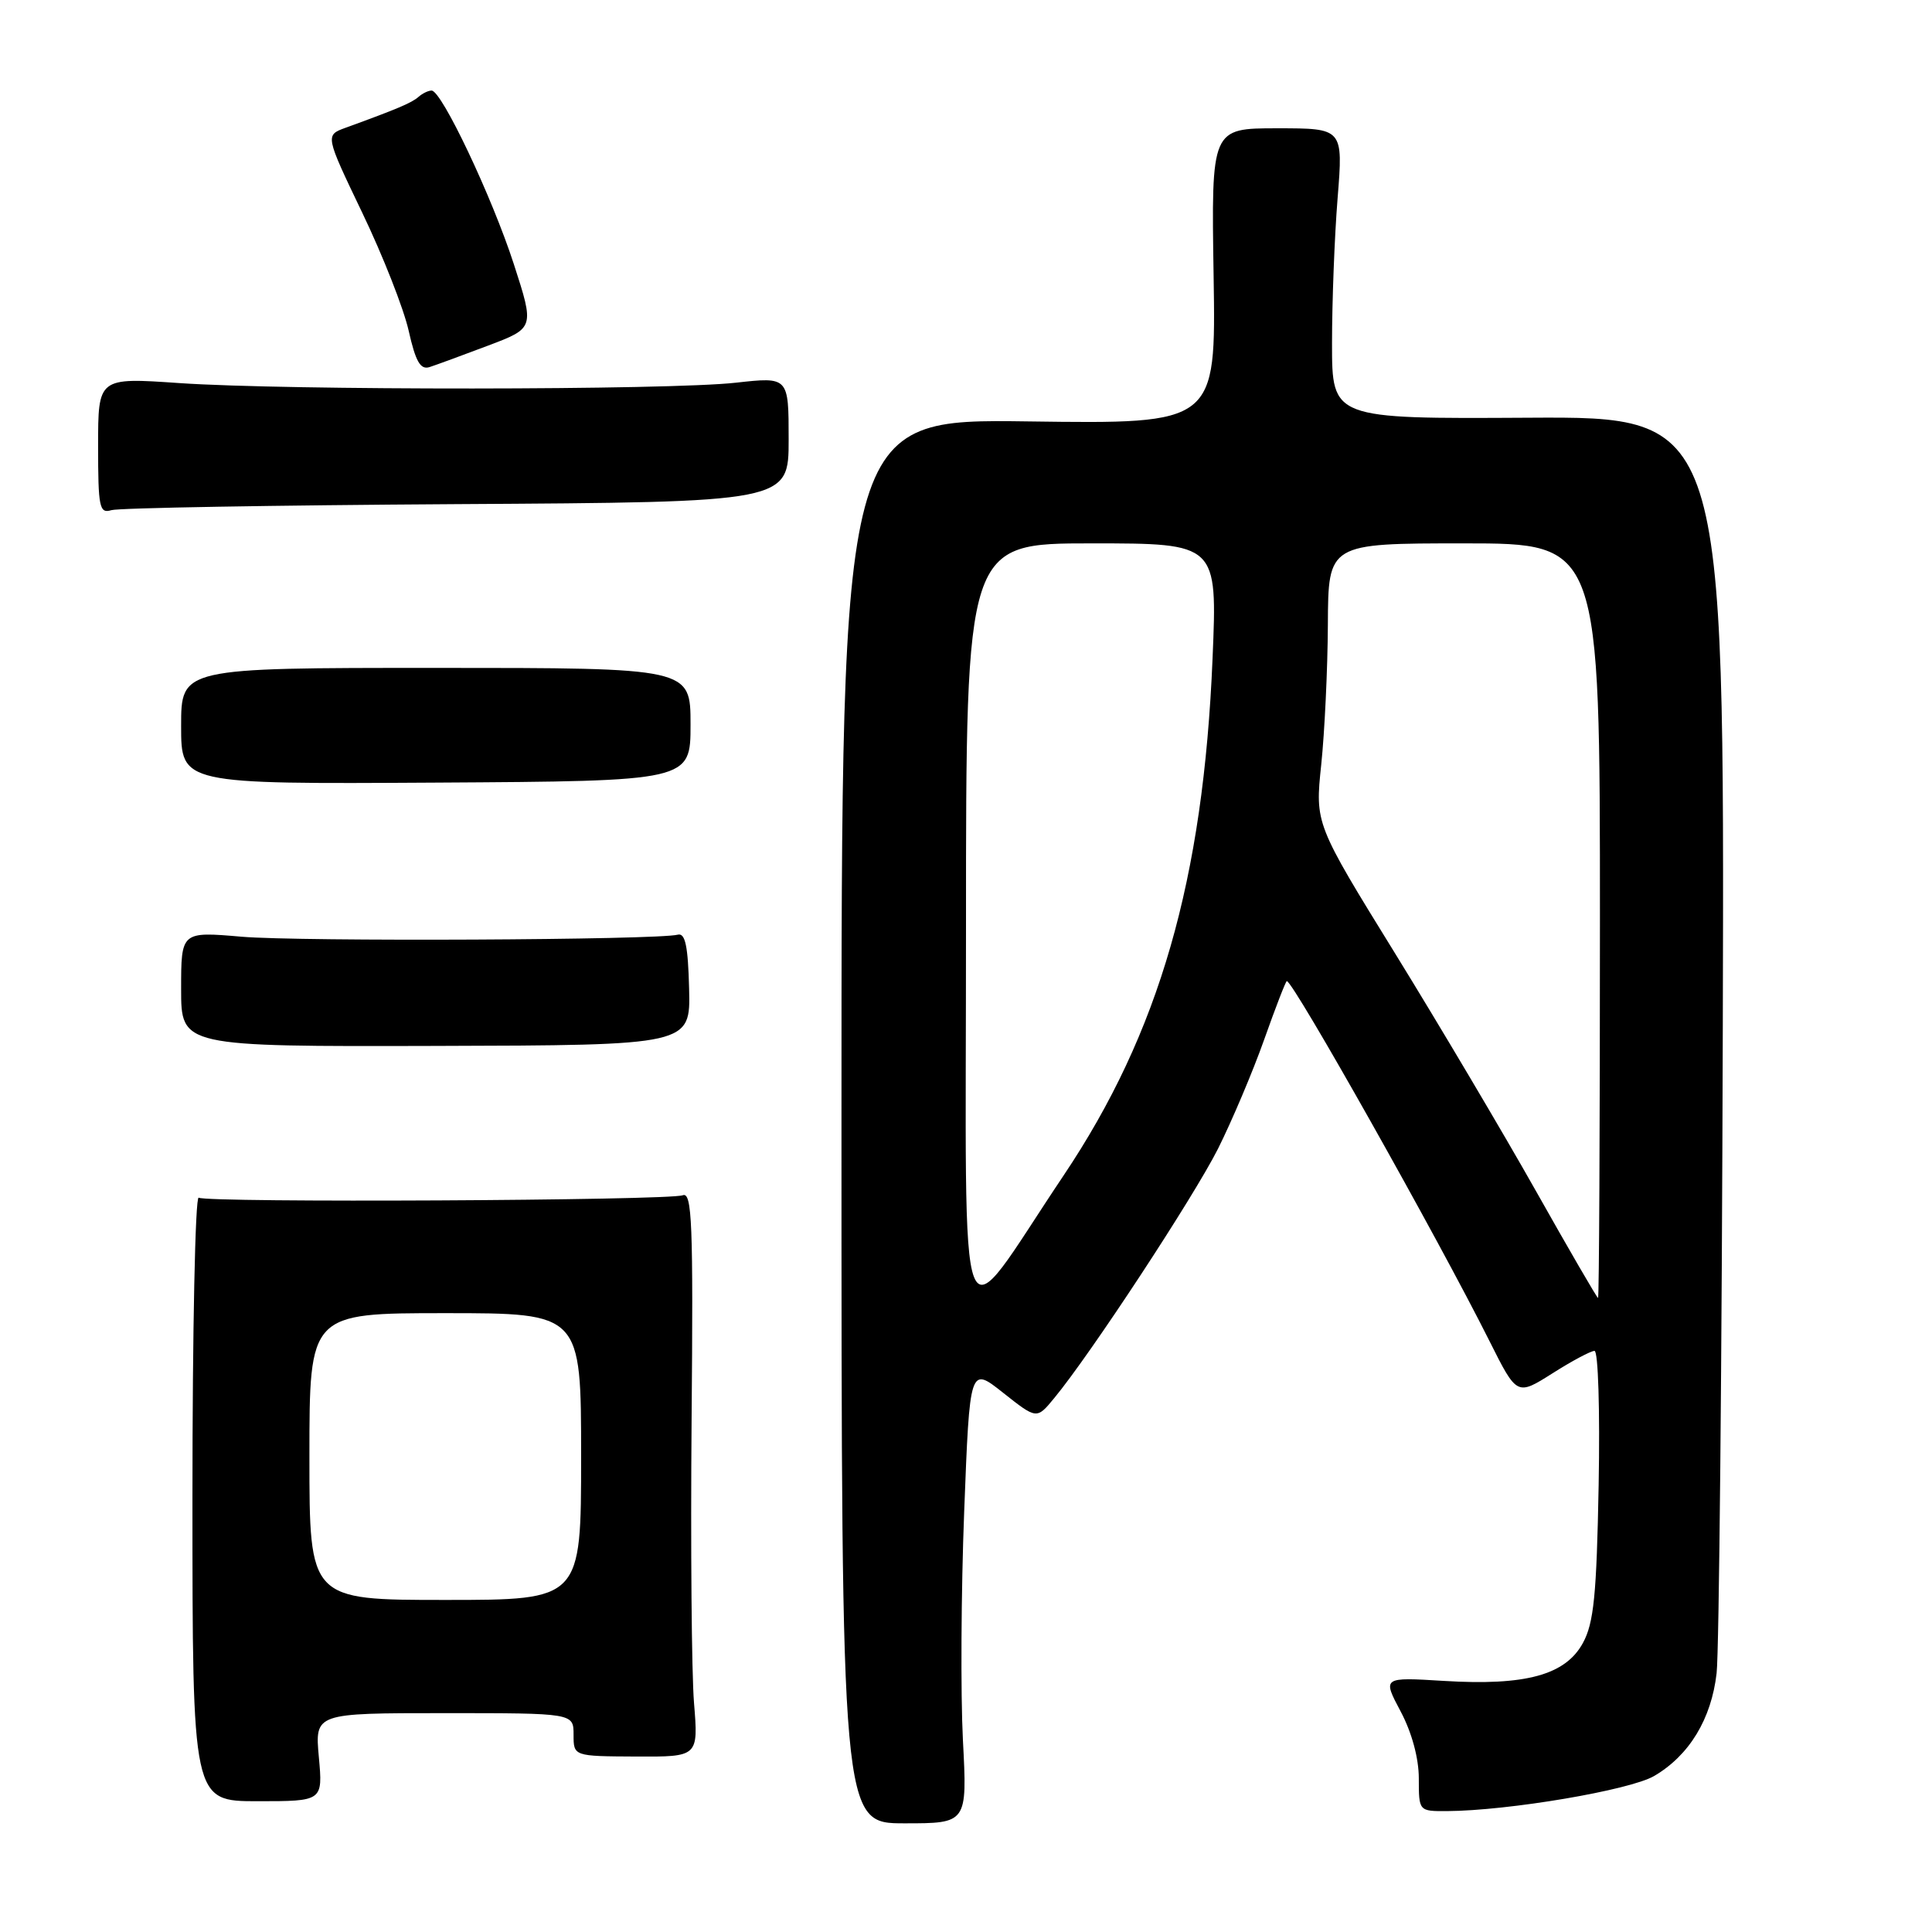 <?xml version="1.0" encoding="UTF-8" standalone="no"?>
<!DOCTYPE svg PUBLIC "-//W3C//DTD SVG 1.1//EN" "http://www.w3.org/Graphics/SVG/1.1/DTD/svg11.dtd" >
<svg xmlns="http://www.w3.org/2000/svg" xmlns:xlink="http://www.w3.org/1999/xlink" version="1.1" viewBox="0 0 256 256">
 <g >
 <path fill="currentColor"
d=" M 127.59 230.55 C 127.28 224.47 127.35 210.85 127.76 200.27 C 128.50 181.04 128.50 181.04 132.93 184.56 C 137.37 188.07 137.37 188.07 139.67 185.28 C 144.47 179.49 158.14 158.66 161.39 152.22 C 163.24 148.52 166.00 142.01 167.51 137.75 C 169.02 133.49 170.37 130.00 170.51 130.00 C 171.36 130.00 190.51 164.01 197.38 177.73 C 201.00 184.95 201.00 184.95 205.70 181.98 C 208.28 180.34 210.79 179.00 211.28 179.00 C 211.77 179.00 212.01 186.87 211.83 196.75 C 211.56 211.35 211.19 215.07 209.74 217.71 C 207.43 221.95 202.14 223.39 191.34 222.73 C 183.18 222.23 183.18 222.23 185.59 226.77 C 187.07 229.55 188.00 232.97 188.00 235.65 C 188.00 240.00 188.00 240.00 191.75 239.98 C 199.89 239.93 215.96 237.21 219.18 235.33 C 223.83 232.61 226.77 227.78 227.46 221.70 C 227.79 218.84 228.16 180.21 228.28 135.85 C 228.50 55.20 228.50 55.20 202.50 55.35 C 176.50 55.50 176.50 55.50 176.50 45.50 C 176.50 40.00 176.83 31.34 177.24 26.25 C 177.98 17.00 177.98 17.00 169.24 17.00 C 160.50 17.00 160.50 17.00 160.81 36.59 C 161.12 56.18 161.12 56.18 136.31 55.84 C 111.50 55.50 111.50 55.50 111.50 148.55 C 111.50 241.60 111.50 241.60 119.84 241.60 C 128.17 241.60 128.17 241.60 127.59 230.55 Z  M 42.25 232.83 C 41.72 227.00 41.72 227.00 58.86 227.00 C 76.00 227.00 76.00 227.00 76.00 229.86 C 76.00 232.71 76.00 232.71 84.27 232.75 C 92.54 232.79 92.54 232.79 91.96 225.64 C 91.64 221.71 91.50 204.85 91.64 188.16 C 91.87 162.00 91.70 157.90 90.46 158.38 C 88.62 159.08 27.44 159.39 26.33 158.70 C 25.87 158.42 25.50 176.30 25.50 198.43 C 25.50 238.67 25.50 238.67 34.14 238.67 C 42.78 238.67 42.78 238.67 42.25 232.83 Z  M 91.31 131.00 C 91.17 125.37 90.80 123.59 89.81 123.85 C 87.12 124.56 39.74 124.78 32.02 124.12 C 24.00 123.43 24.00 123.43 24.00 131.05 C 24.00 138.68 24.00 138.68 57.75 138.59 C 91.50 138.50 91.50 138.50 91.31 131.00 Z  M 91.50 96.00 C 91.50 88.50 91.50 88.50 57.75 88.50 C 24.00 88.50 24.00 88.50 24.00 96.20 C 24.00 103.90 24.00 103.90 57.75 103.70 C 91.50 103.50 91.50 103.50 91.50 96.00 Z  M 60.50 66.80 C 104.50 66.54 104.50 66.54 104.50 58.23 C 104.50 49.93 104.50 49.93 97.50 50.71 C 88.64 51.71 37.99 51.74 23.75 50.76 C 13.00 50.02 13.00 50.02 13.00 59.08 C 13.00 67.24 13.17 68.08 14.75 67.60 C 15.71 67.30 36.30 66.95 60.50 66.80 Z  M 64.66 45.80 C 70.83 43.47 70.83 43.47 68.08 34.98 C 65.18 26.05 58.52 12.00 57.19 12.00 C 56.75 12.00 55.97 12.38 55.45 12.84 C 54.57 13.62 52.62 14.45 45.79 16.93 C 43.08 17.92 43.08 17.92 48.01 28.21 C 50.73 33.87 53.49 40.89 54.15 43.82 C 55.07 47.92 55.71 49.03 56.92 48.64 C 57.79 48.36 61.27 47.08 64.66 45.80 Z  M 128.00 122.75 C 128.00 72.00 128.00 72.00 144.65 72.00 C 161.31 72.00 161.31 72.00 160.67 87.25 C 159.45 116.59 153.61 136.85 140.93 155.76 C 126.50 177.27 128.01 181.11 128.00 122.75 Z  M 203.50 157.78 C 199.10 149.98 190.72 135.84 184.88 126.37 C 174.25 109.15 174.25 109.15 175.07 101.32 C 175.52 97.02 175.92 88.66 175.95 82.75 C 176.00 72.00 176.00 72.00 194.00 72.00 C 212.00 72.00 212.00 72.00 212.00 122.00 C 212.00 149.50 211.89 171.99 211.75 171.99 C 211.61 171.98 207.90 165.59 203.50 157.78 Z  M 41.00 193.00 C 41.00 174.00 41.00 174.00 59.00 174.00 C 77.00 174.00 77.00 174.00 77.00 193.00 C 77.00 212.00 77.00 212.00 59.00 212.00 C 41.00 212.00 41.00 212.00 41.00 193.00 Z "/>
</g>
</svg>